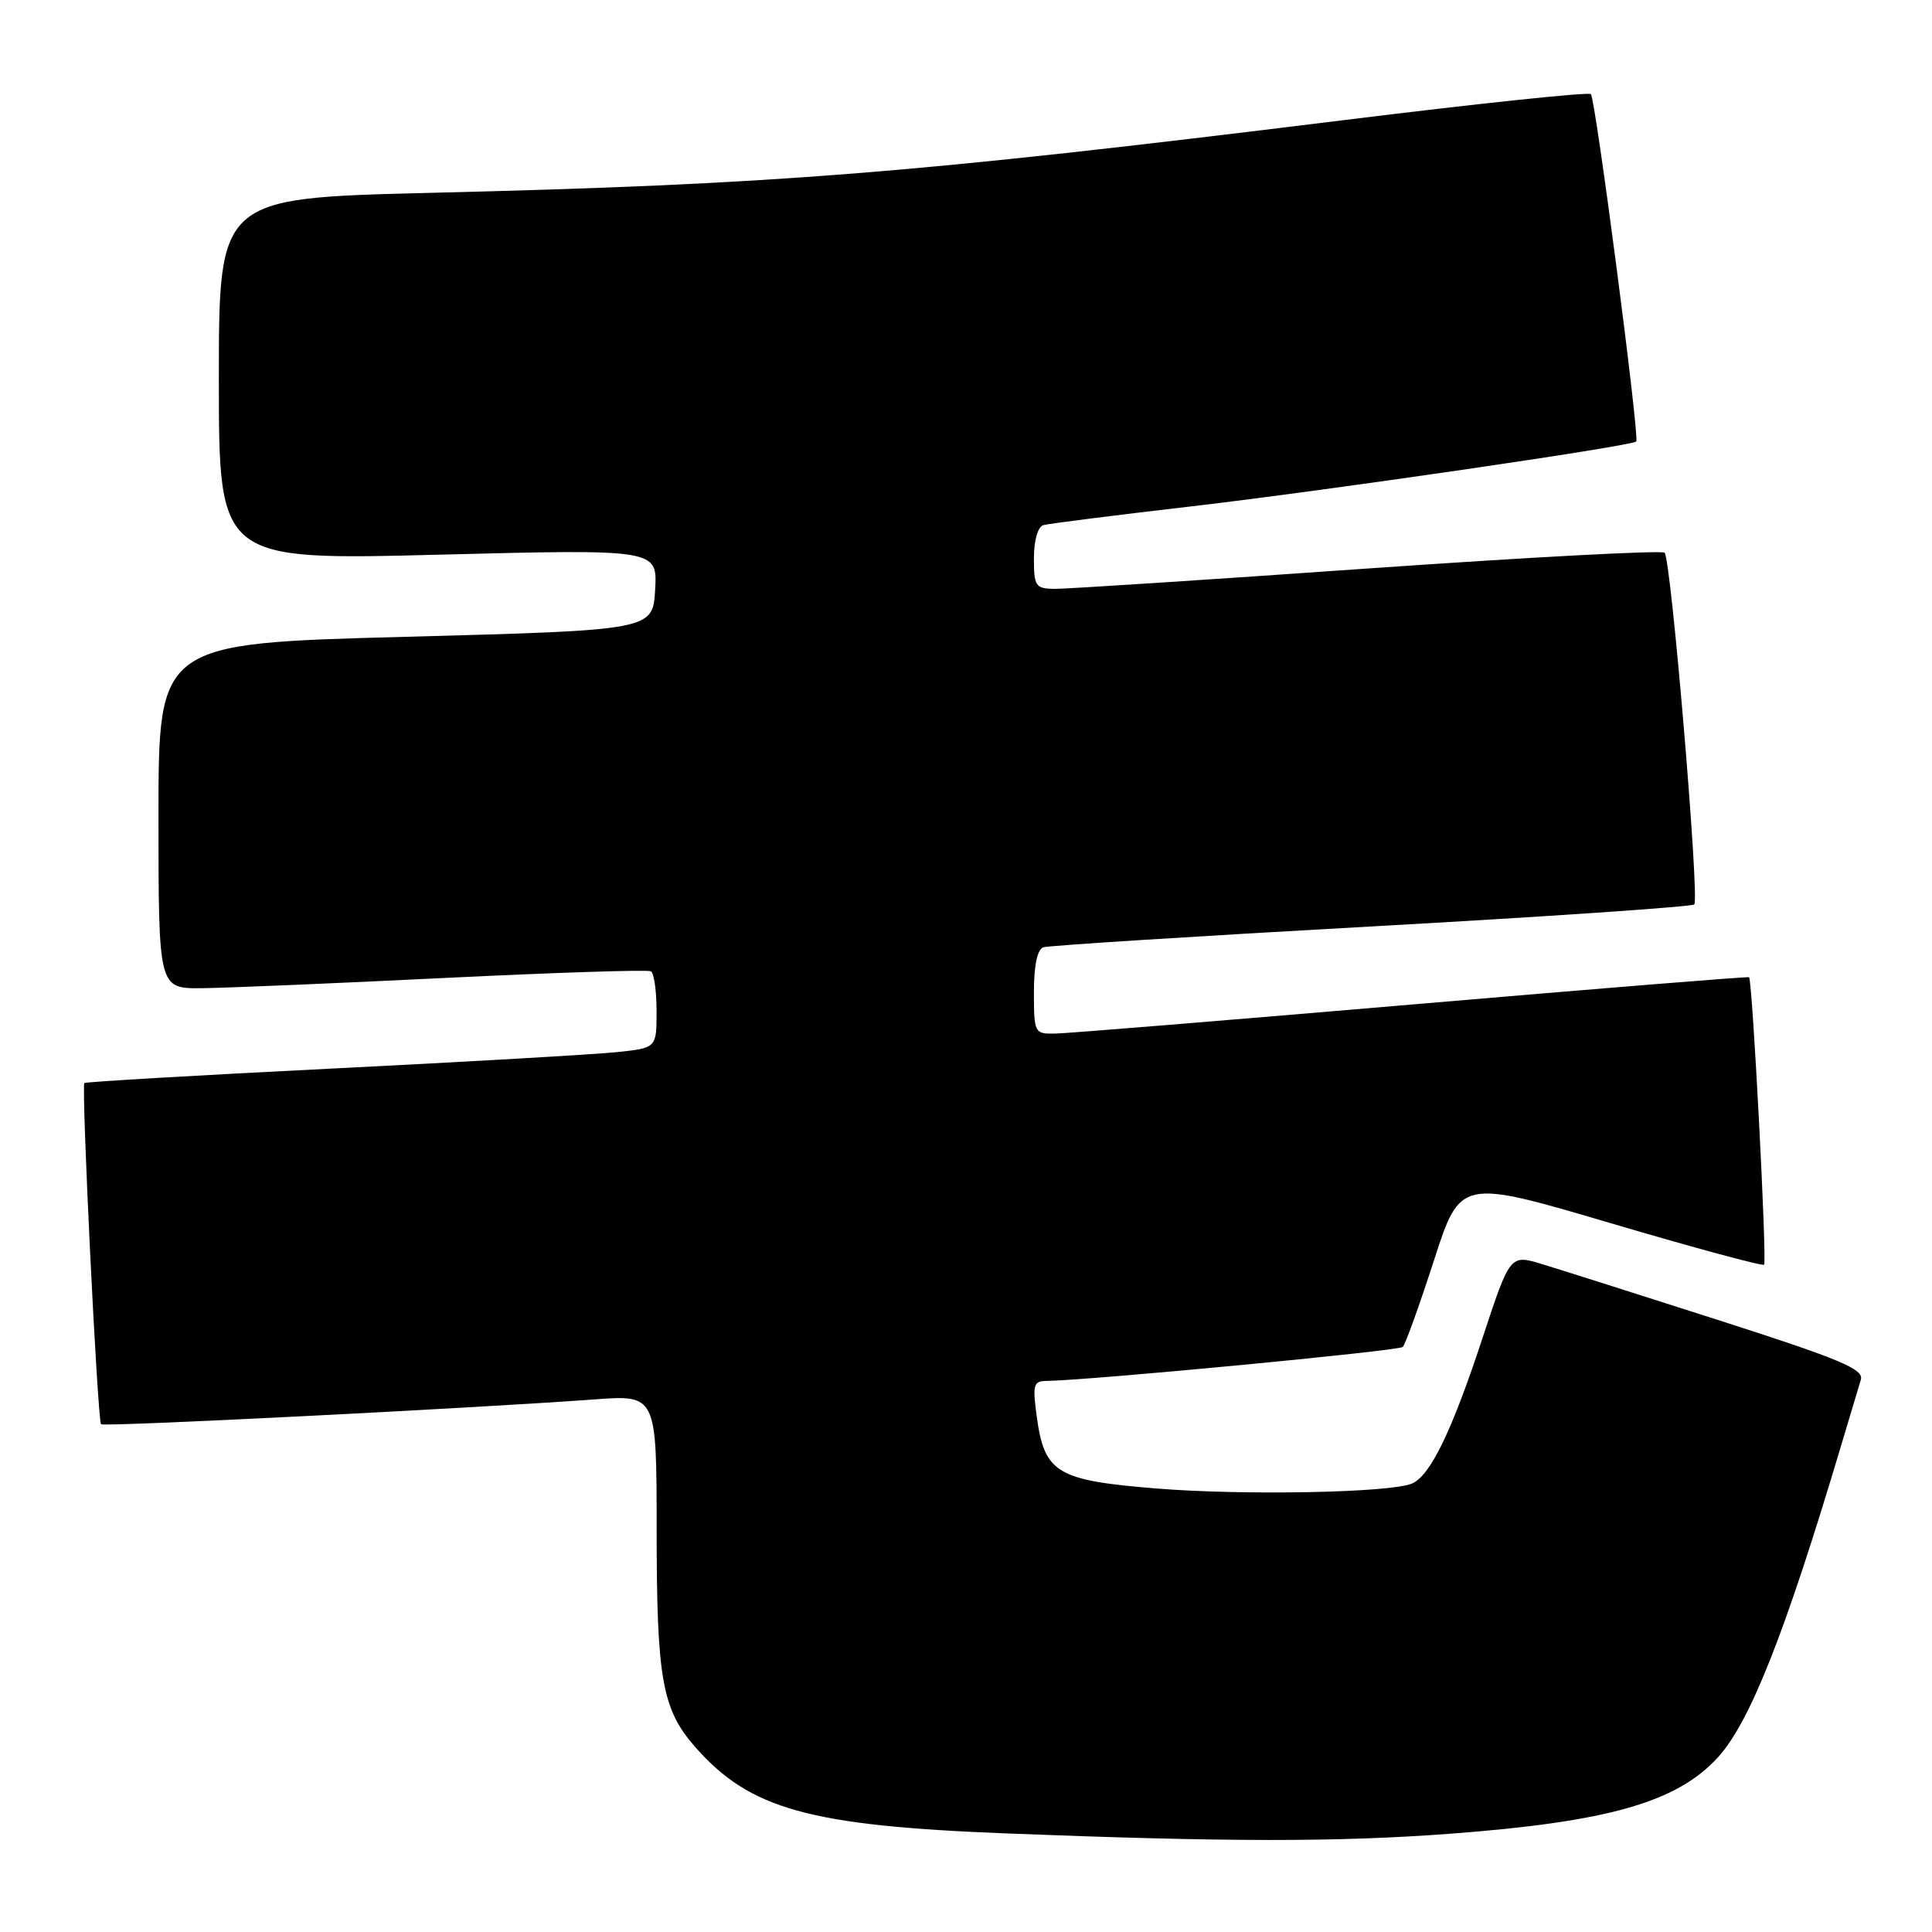 <?xml version="1.0" encoding="UTF-8" standalone="no"?>
<!DOCTYPE svg PUBLIC "-//W3C//DTD SVG 1.1//EN" "http://www.w3.org/Graphics/SVG/1.1/DTD/svg11.dtd" >
<svg xmlns="http://www.w3.org/2000/svg" xmlns:xlink="http://www.w3.org/1999/xlink" version="1.1" viewBox="0 0 256 256">
 <g >
 <path fill="currentColor"
d=" M 192.00 242.99 C 213.05 241.42 222.20 238.82 227.64 232.85 C 231.89 228.18 236.54 216.41 243.97 191.50 C 245.12 187.65 246.29 183.75 246.57 182.82 C 247.00 181.42 243.88 180.12 227.79 174.95 C 217.18 171.55 206.61 168.19 204.30 167.49 C 200.09 166.22 200.09 166.22 196.42 177.36 C 192.37 189.67 189.51 195.56 187.09 196.58 C 184.22 197.80 164.74 198.17 153.18 197.23 C 140.03 196.16 138.40 195.18 137.38 187.74 C 136.80 183.54 136.94 183.00 138.61 182.98 C 144.11 182.93 185.33 179.00 185.87 178.48 C 186.22 178.14 188.07 172.99 190.00 167.03 C 193.50 156.20 193.50 156.20 213.43 162.08 C 224.40 165.32 233.54 167.79 233.75 167.58 C 234.16 167.18 232.20 129.82 231.76 129.49 C 231.62 129.38 211.48 131.01 187.00 133.11 C 162.52 135.20 141.26 136.94 139.75 136.96 C 137.08 137.00 137.00 136.85 137.00 131.47 C 137.00 127.93 137.45 125.79 138.25 125.52 C 138.94 125.29 158.49 124.05 181.71 122.76 C 204.92 121.47 224.18 120.15 224.50 119.84 C 225.22 119.11 221.43 74.09 220.57 73.24 C 220.23 72.89 202.52 73.84 181.22 75.33 C 159.93 76.83 141.26 78.04 139.75 78.03 C 137.21 78.00 137.00 77.69 137.00 73.97 C 137.00 71.60 137.52 69.79 138.25 69.58 C 138.94 69.39 147.82 68.26 158.00 67.08 C 175.67 65.02 216.16 59.12 216.81 58.50 C 217.29 58.05 211.41 13.08 210.80 12.47 C 210.50 12.17 195.69 13.73 177.88 15.94 C 120.54 23.03 103.01 24.43 56.75 25.56 C 29.00 26.25 29.00 26.25 29.00 50.24 C 29.00 74.24 29.00 74.24 58.06 73.50 C 87.11 72.76 87.11 72.76 86.81 78.13 C 86.50 83.50 86.50 83.50 53.75 84.38 C 21.00 85.25 21.00 85.25 21.00 108.13 C 21.00 131.00 21.00 131.00 26.75 130.94 C 29.91 130.91 44.42 130.30 59.00 129.58 C 73.58 128.87 85.84 128.47 86.25 128.70 C 86.66 128.93 87.00 131.31 87.00 133.99 C 87.00 138.86 87.00 138.86 81.75 139.41 C 78.86 139.71 61.88 140.70 44.00 141.59 C 26.12 142.48 11.35 143.35 11.18 143.51 C 10.75 143.91 12.92 188.25 13.39 188.72 C 13.74 189.08 62.49 186.62 78.75 185.43 C 87.00 184.82 87.00 184.82 87.01 202.66 C 87.01 222.47 87.72 226.48 92.12 231.49 C 99.37 239.74 107.23 241.92 133.41 242.94 C 162.56 244.08 177.22 244.09 192.00 242.99 Z "/>
</g>
</svg>